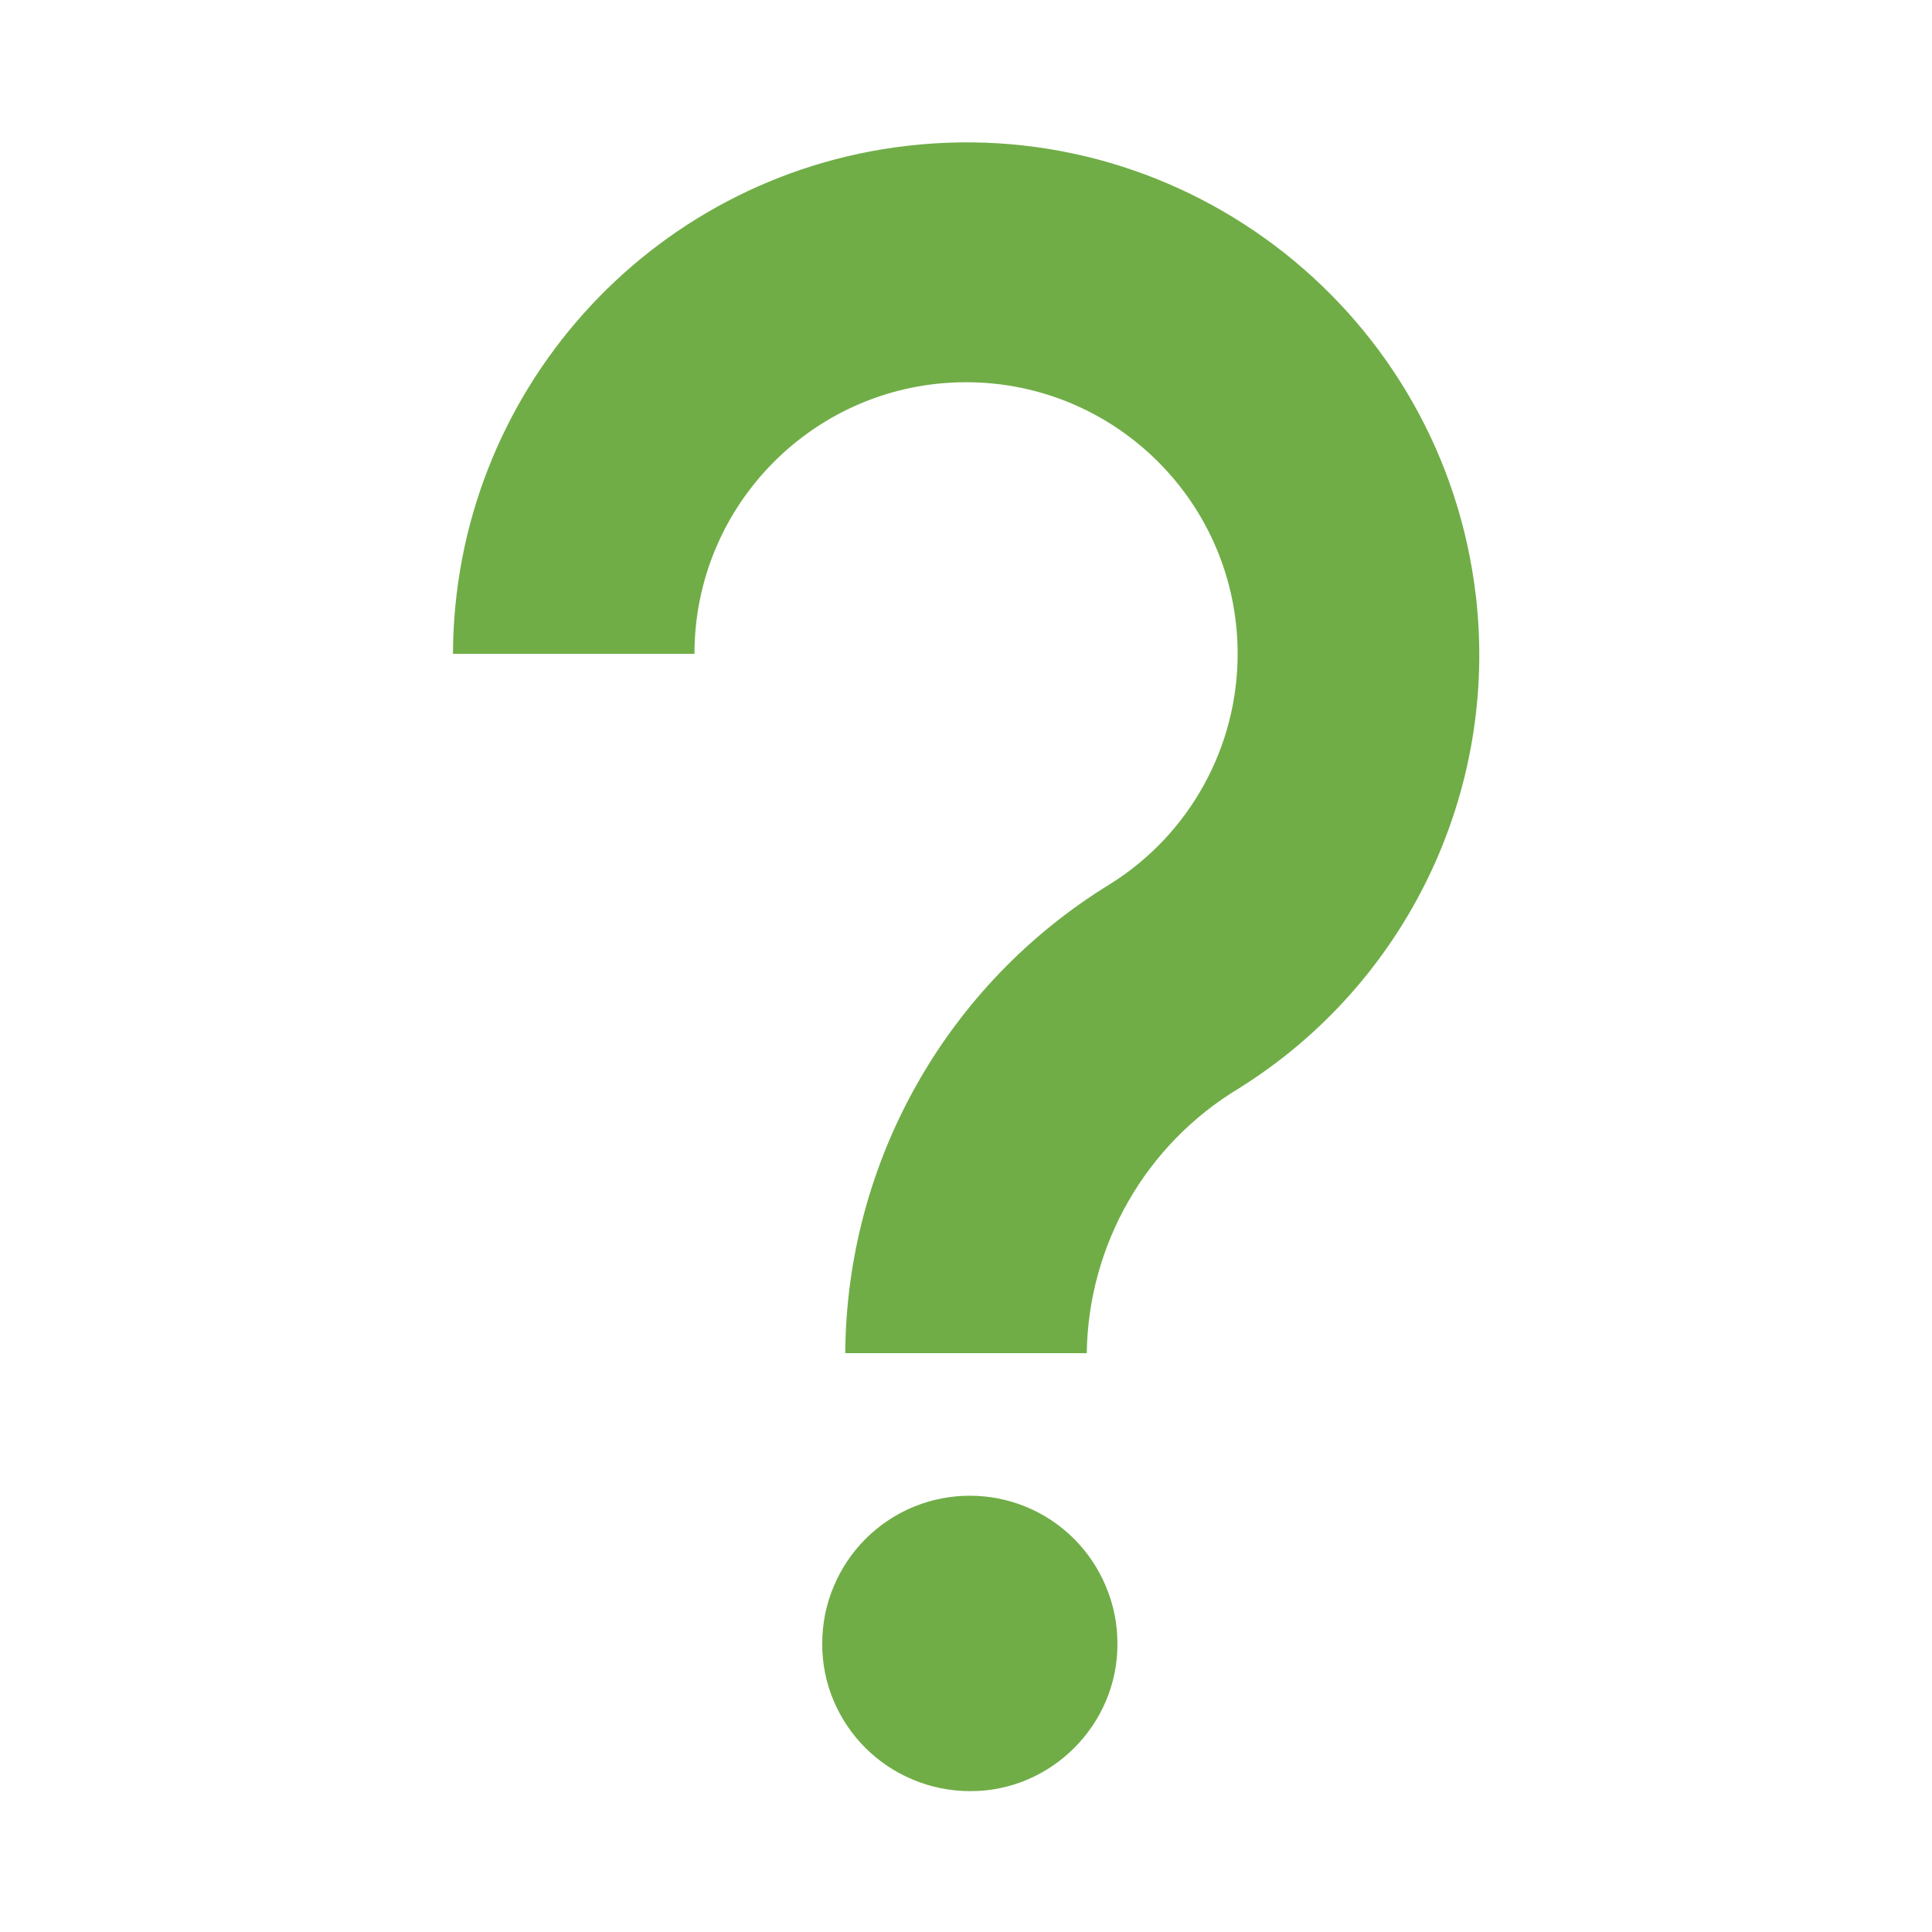 <svg viewBox="0 0 96 96" xmlns="http://www.w3.org/2000/svg" xmlns:xlink="http://www.w3.org/1999/xlink" id="Icons_QuestionMark1" overflow="hidden"><style>
.MsftOfcThm_Accent6_Fill_v2 {
 fill:#70AD47; 
}
</style>
<path d="M73.335 29.612C71.698 15.624 59.032 5.612 45.044 7.249 32.228 8.749 22.552 19.586 22.508 32.489L34.508 32.489C34.508 25.036 40.549 18.994 48.002 18.993 55.456 18.993 61.498 25.035 61.498 32.488 61.498 37.135 59.108 41.455 55.17 43.923 47.044 48.895 42.063 57.712 42 67.238L54 67.238C54.077 61.841 56.934 56.866 61.558 54.081 69.882 48.886 74.467 39.359 73.335 29.612Z" class="MsftOfcThm_Accent6_Fill_v2" fill="#70AD47"/><path d="M53.379 76.474 53.379 76.474C50.519 73.609 45.878 73.604 43.013 76.463 43.009 76.467 43.006 76.47 43.002 76.474 42.331 77.147 41.797 77.944 41.43 78.82 41.047 79.725 40.852 80.698 40.857 81.681 40.852 82.66 41.047 83.629 41.432 84.529 42.18 86.288 43.585 87.686 45.348 88.424 46.253 88.806 47.226 89.002 48.208 89 49.187 89.005 50.156 88.809 51.056 88.425 52.807 87.677 54.201 86.283 54.948 84.532 55.333 83.632 55.529 82.663 55.524 81.684 55.528 80.701 55.332 79.728 54.95 78.823 54.583 77.946 54.049 77.148 53.379 76.474Z" class="MsftOfcThm_Accent6_Fill_v2" fill="#70AD47"/></svg>